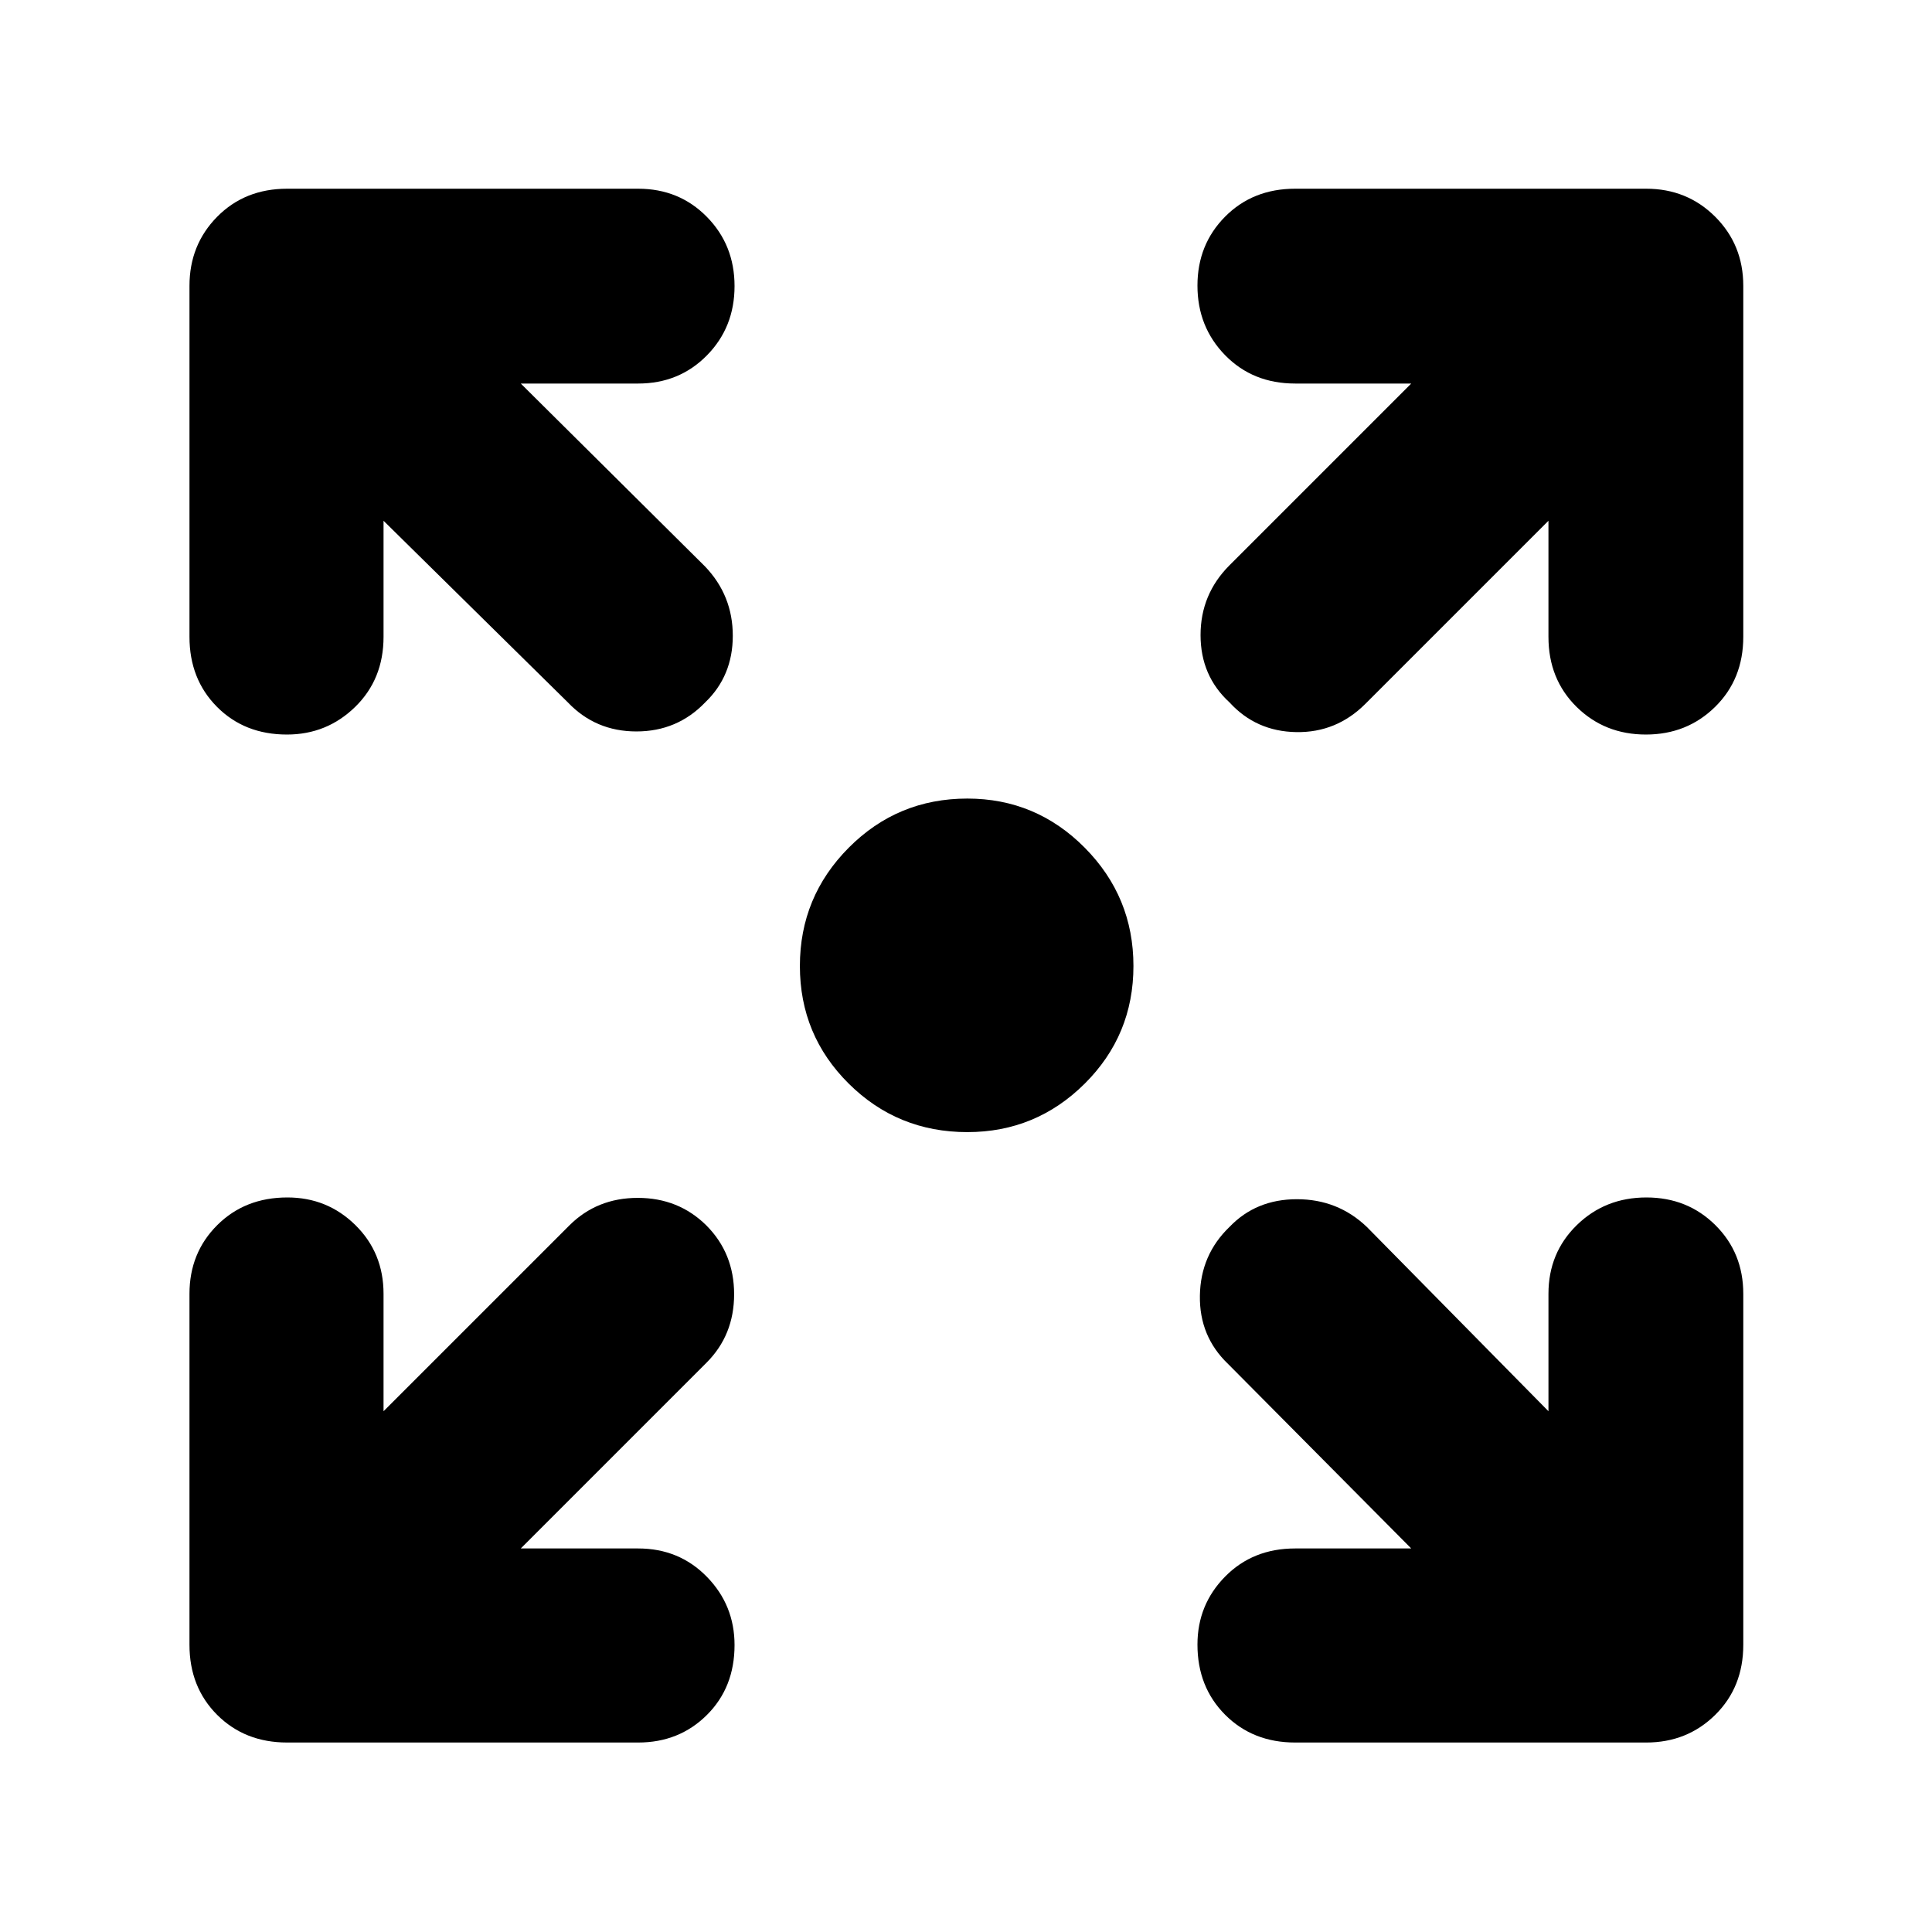 <svg xmlns="http://www.w3.org/2000/svg" height="40" viewBox="0 -960 960 960" width="40"><path d="M480.67-397.46q-34.66 0-58.93-24.08-24.28-24.08-24.28-58.46t24.28-58.79q24.27-24.41 58.93-24.41 34.1 0 58.32 24.41Q563.2-514.38 563.2-480q0 34.38-24.21 58.46-24.22 24.08-58.32 24.08Zm-221.9 206.88h58.33q20.37 0 34.13 14.07 13.76 14.08 13.76 33.93 0 21.09-13.76 34.76-13.76 13.67-34.13 13.67H142.7q-21.04 0-34.8-13.75-13.75-13.76-13.75-34.8v-174.4q0-20.37 13.79-34.13 13.79-13.76 34.87-13.76 19.86 0 33.81 13.76 13.96 13.76 13.96 34.13v58.33l92.28-92.27q13.73-13.74 34.04-13.74 20.3 0 34.14 13.74 13.74 13.84 13.74 34.14 0 20.31-13.74 34.04l-92.27 92.28Zm442.46 0-90.94-91.61q-14.41-13.74-14.07-34.04.33-20.31 14.74-34.15 13.17-13.74 33.47-13.74 20.31 0 34.71 13.74l90.28 91.61v-58.33q0-20.37 14.07-34.13 14.08-13.76 34.6-13.76 20.42 0 34.28 13.76t13.86 34.13v174.4q0 21.04-13.94 34.8-13.95 13.75-34.32 13.75H643.56q-21.03 0-34.79-13.79-13.76-13.79-13.76-34.87 0-19.86 13.76-33.81 13.76-13.96 34.79-13.96h57.67ZM190.58-701.23v57.67q0 21.03-14.07 34.79-14.08 13.76-33.93 13.76-21.09 0-34.76-13.76-13.67-13.76-13.67-34.79v-174.41q0-20.37 13.75-34.32 13.76-13.94 34.8-13.94h174.4q20.37 0 34.13 13.98 13.76 13.98 13.76 34.4 0 20.52-13.76 34.47-13.76 13.96-34.13 13.96h-58.33l91.61 90.94q13.74 14.41 13.74 34.38 0 19.97-13.74 33.14-13.84 14.41-34.15 14.41-20.3 0-34.04-14.41l-91.61-90.27Zm578.84 0-90.94 90.94q-14.41 14.41-34.38 14.07-19.97-.33-33.14-14.74-14.41-13.17-14.41-33.47 0-20.31 14.41-34.71l90.27-90.28h-57.67q-21.03 0-34.79-14.07-13.76-14.08-13.76-34.6 0-20.42 13.76-34.28t34.79-13.86h174.41q20.37 0 34.32 13.94 13.94 13.95 13.94 34.32v174.41q0 21.03-13.98 34.79-13.98 13.76-34.4 13.76-20.52 0-34.47-13.76-13.96-13.76-13.96-34.79v-57.67Z"/></svg>